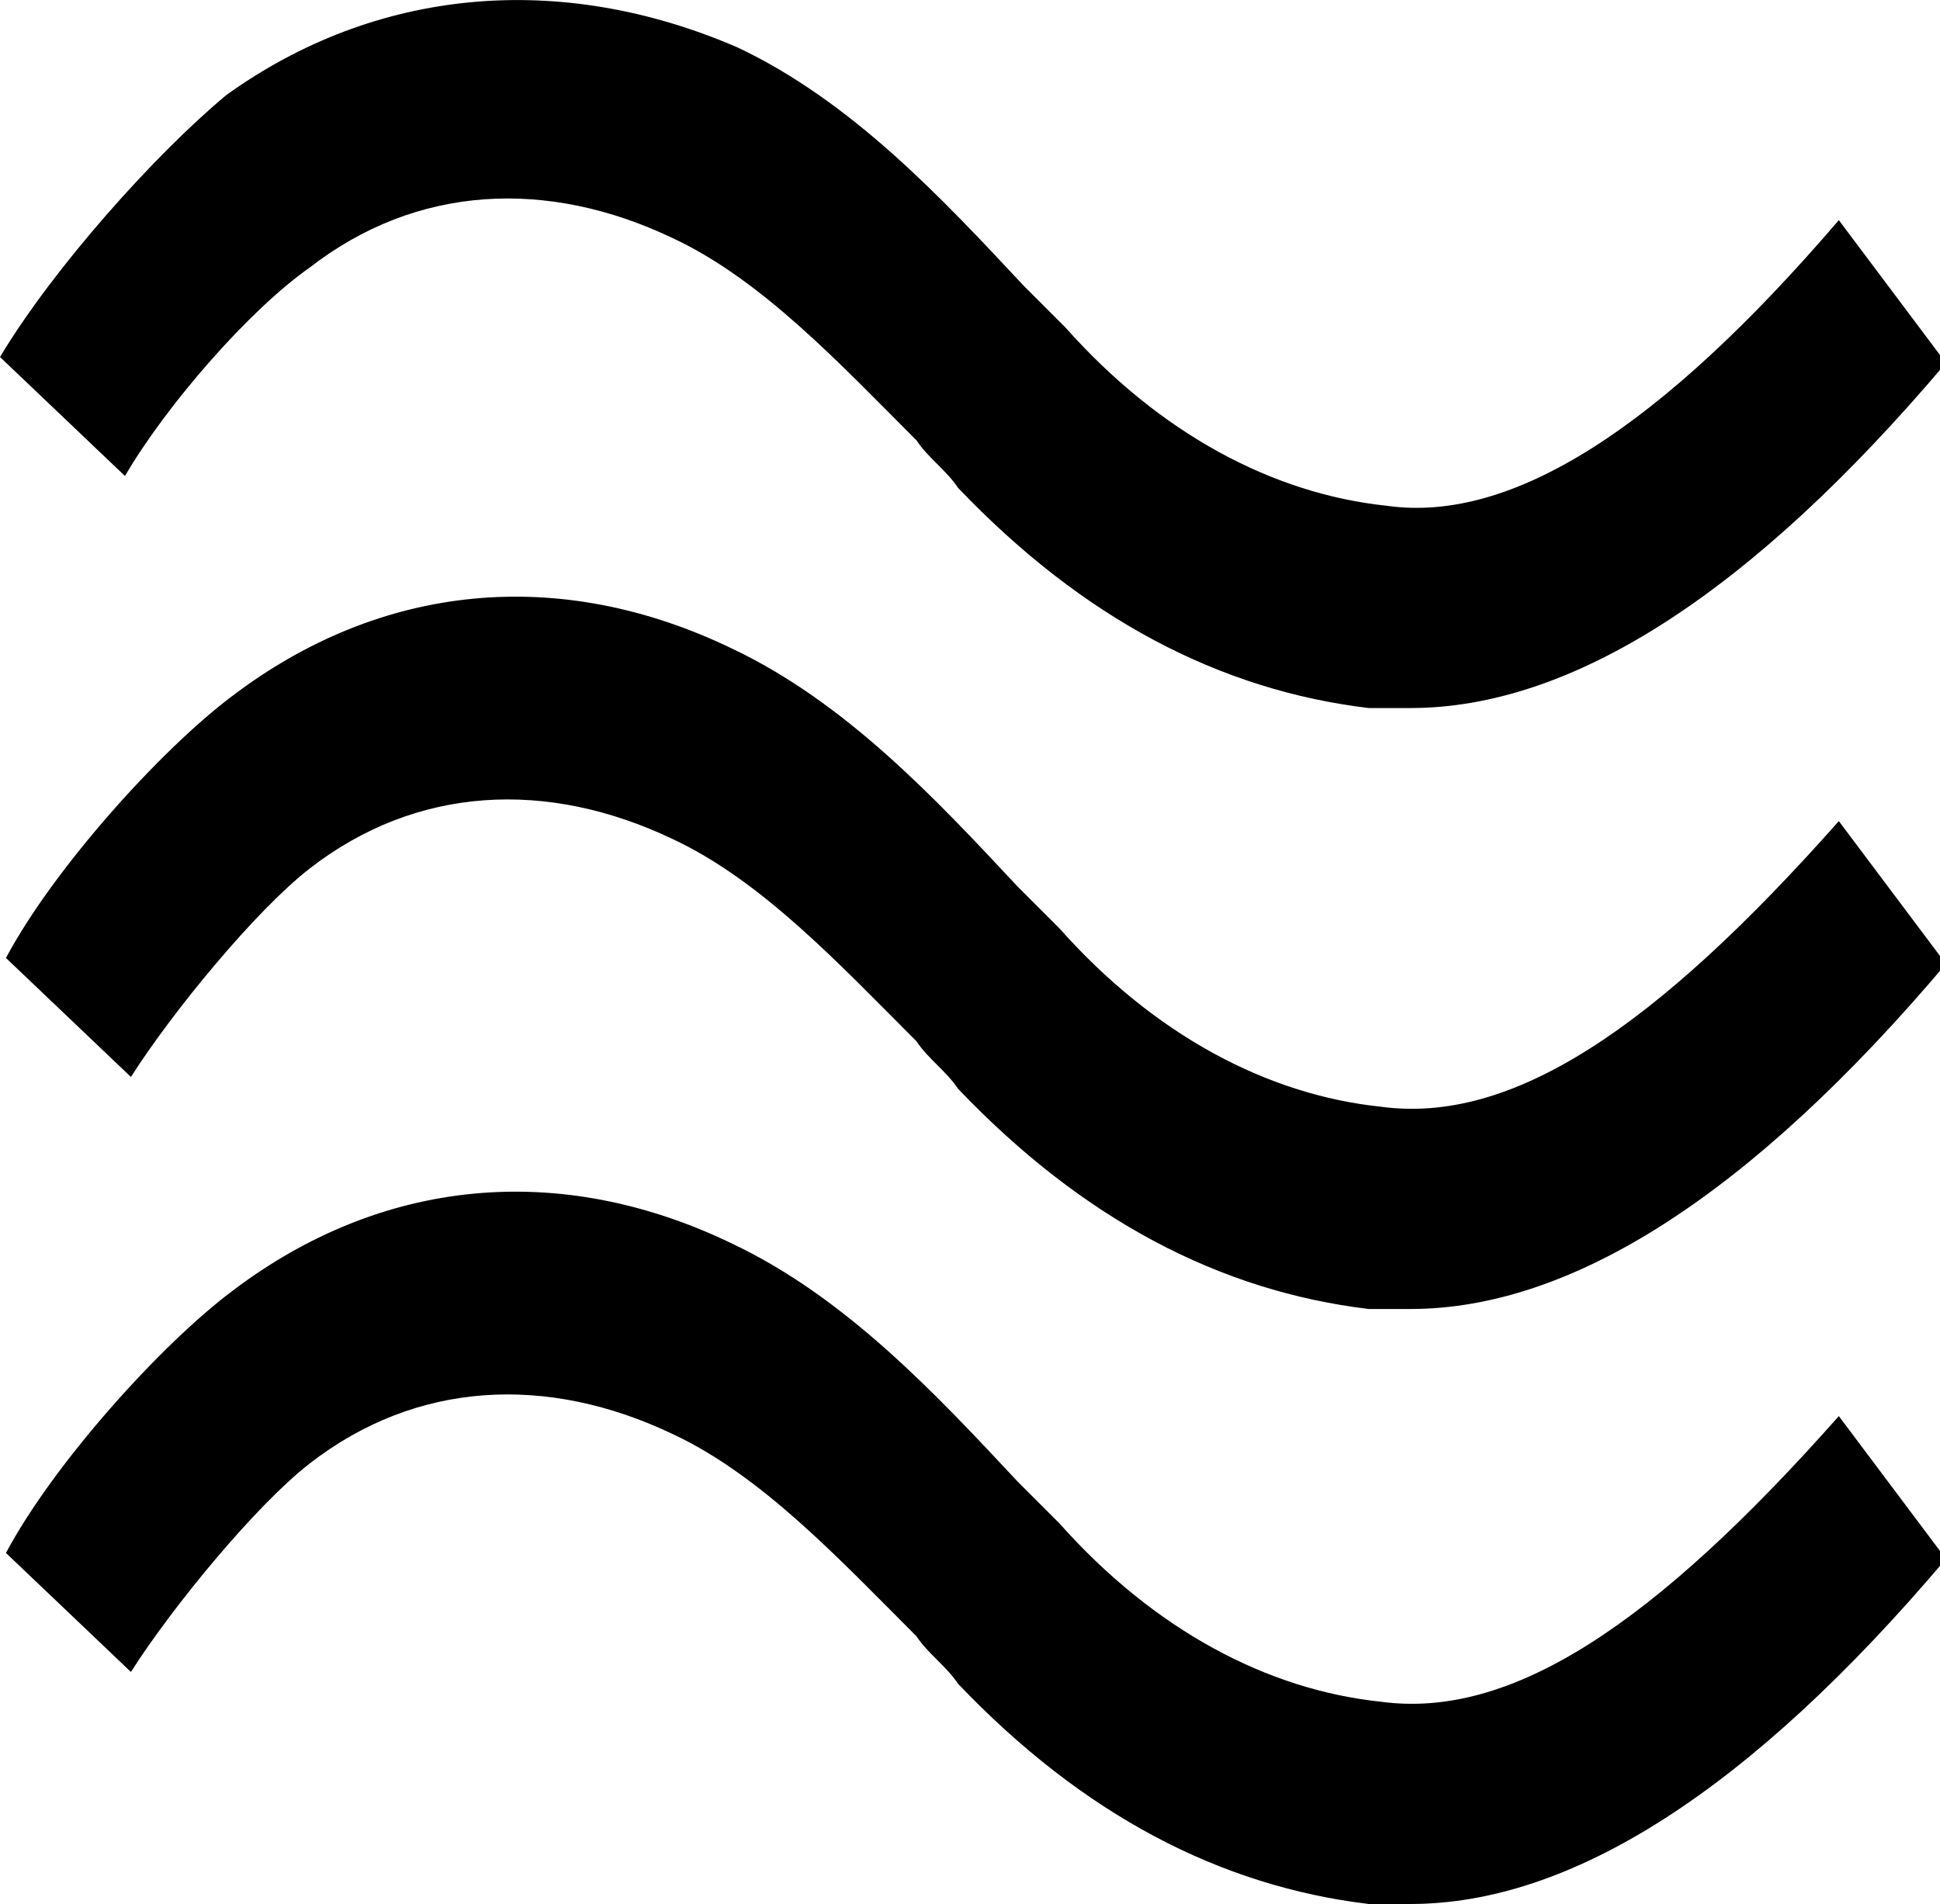 <svg id="li-squiggly-alt" xmlns="http://www.w3.org/2000/svg" viewBox="0 0 32.6 32">
    <path d="M5.2 4.5C7 3.1 9.2 3 11.3 4c1.5.7 2.8 2.1 4.1 3.4.2.3.5.5.7.8 2.1 2.2 4.4 3.4 6.9 3.7h.7c2.7 0 5.7-1.9 9-5.8l-1.8-2.4c-3 3.5-5.5 5.1-7.6 4.8-1.9-.2-3.8-1.2-5.4-3l-.7-.7c-1.4-1.5-2.9-3.1-4.8-4-3-1.3-6.1-1-8.6.8C2.6 2.6.9 4.5 0 6l2.1 2c.7-1.2 2.1-2.8 3.1-3.5zm18 14.1c-1.9-.2-3.8-1.2-5.4-3l-.7-.7c-1.4-1.5-2.9-3.1-4.8-4-2.9-1.4-5.9-1.1-8.4.8-1.2.9-3 2.9-3.8 4.4l2.1 2c.7-1.1 2.1-2.8 3-3.5 1.8-1.4 4-1.5 6.1-.5 1.5.7 2.8 2.1 4.1 3.4.2.3.5.5.7.8 2.1 2.2 4.4 3.4 6.9 3.7h.7c2.7 0 5.7-1.9 9-5.8l-1.8-2.4c-3.1 3.5-5.5 5.1-7.7 4.8zm0 10c-1.9-.2-3.8-1.2-5.4-3l-.7-.7c-1.4-1.5-2.9-3.1-4.8-4-2.9-1.4-5.9-1.1-8.4.8-1.2.9-3 2.9-3.8 4.4l2.1 2c.7-1.1 2.1-2.8 3-3.5 1.8-1.4 4-1.5 6.1-.5 1.5.7 2.8 2.1 4.1 3.4.2.3.5.5.7.8 2.1 2.2 4.4 3.4 6.9 3.7h.7c2.7 0 5.7-1.9 9-5.8l-1.8-2.4c-3.1 3.5-5.5 5.1-7.7 4.8z"/>
</svg>
